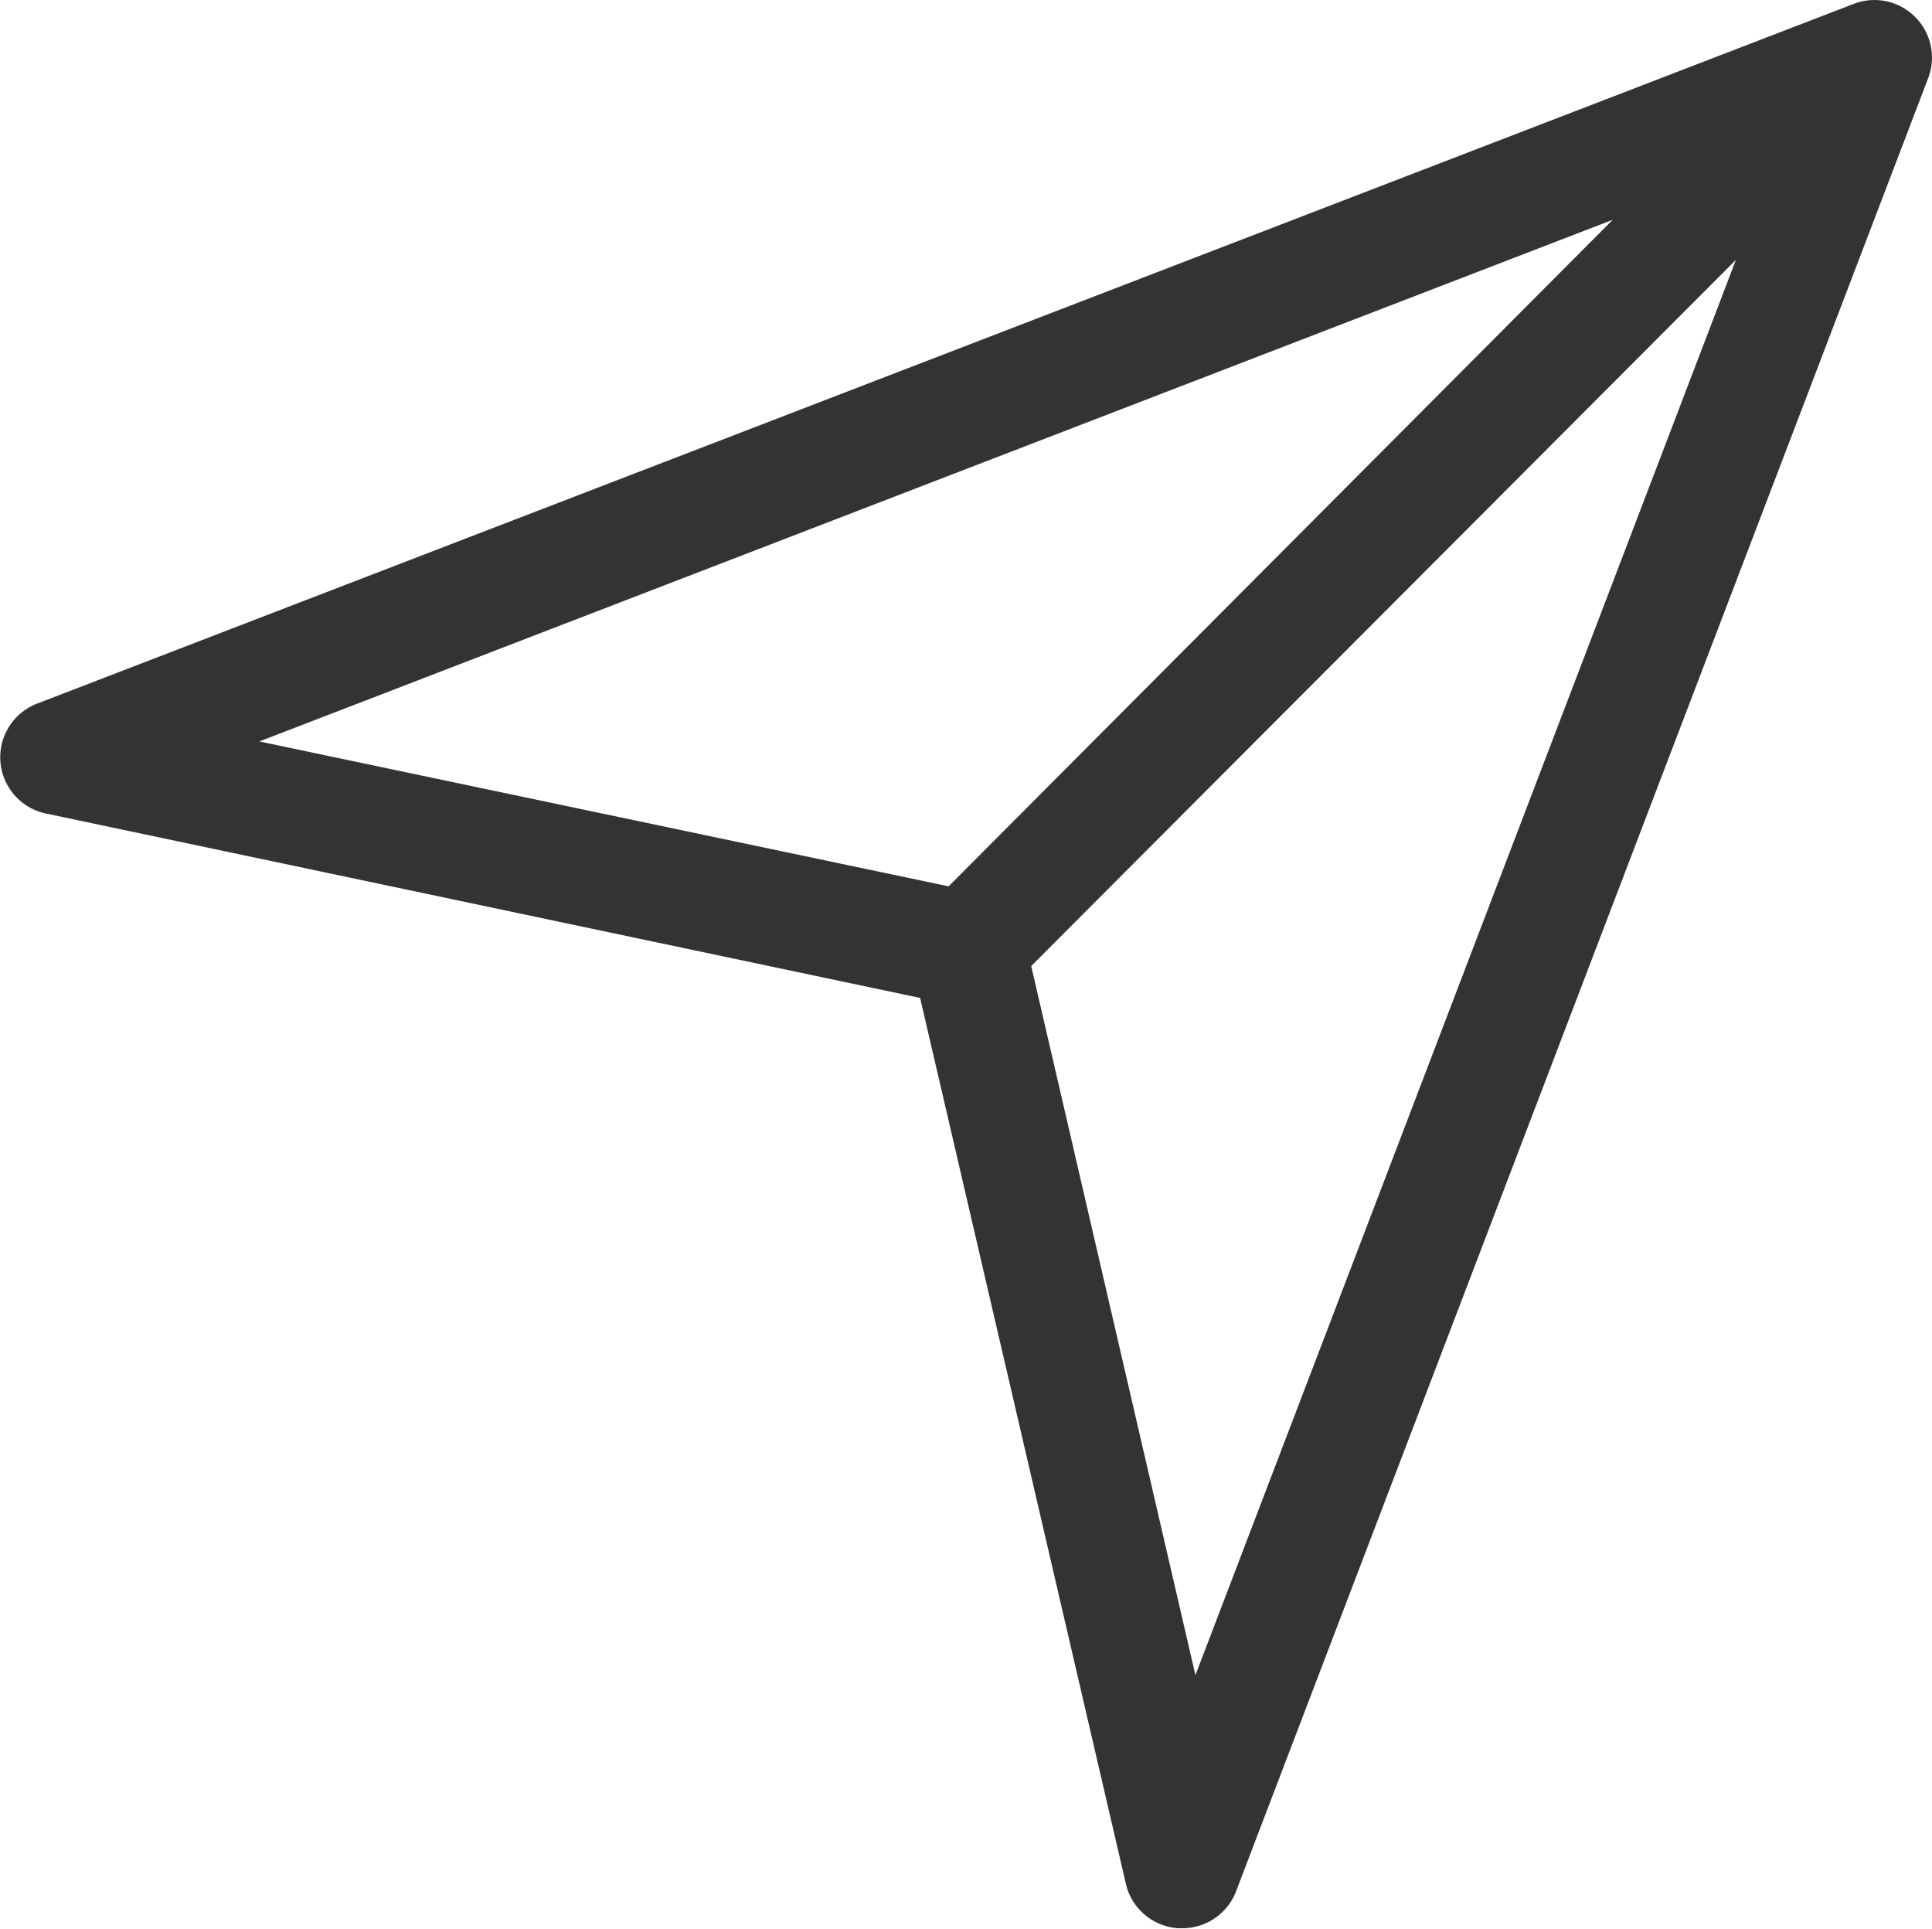 <svg xmlns="http://www.w3.org/2000/svg" viewBox="0 0 40 39.93"><defs><style>.cls-1{fill:#333;}</style></defs><g id="Capa_2" data-name="Capa 2"><g id="Capa_1-2" data-name="Capa 1"><path class="cls-1" d="M39.65.35A1.19,1.19,0,0,0,38.38.08L.76,14.57a1.19,1.19,0,0,0,.18,2.27l18.11,3.82L23.31,39a1.19,1.19,0,0,0,1.08.92h.08a1.19,1.19,0,0,0,1.12-.76L39.92,1.62A1.19,1.19,0,0,0,39.65.35Zm-6.26,4.2L19.64,18.35l-14.27-3ZM24.75,34.68,21.35,20,35.94,5.38Z"/></g></g></svg>